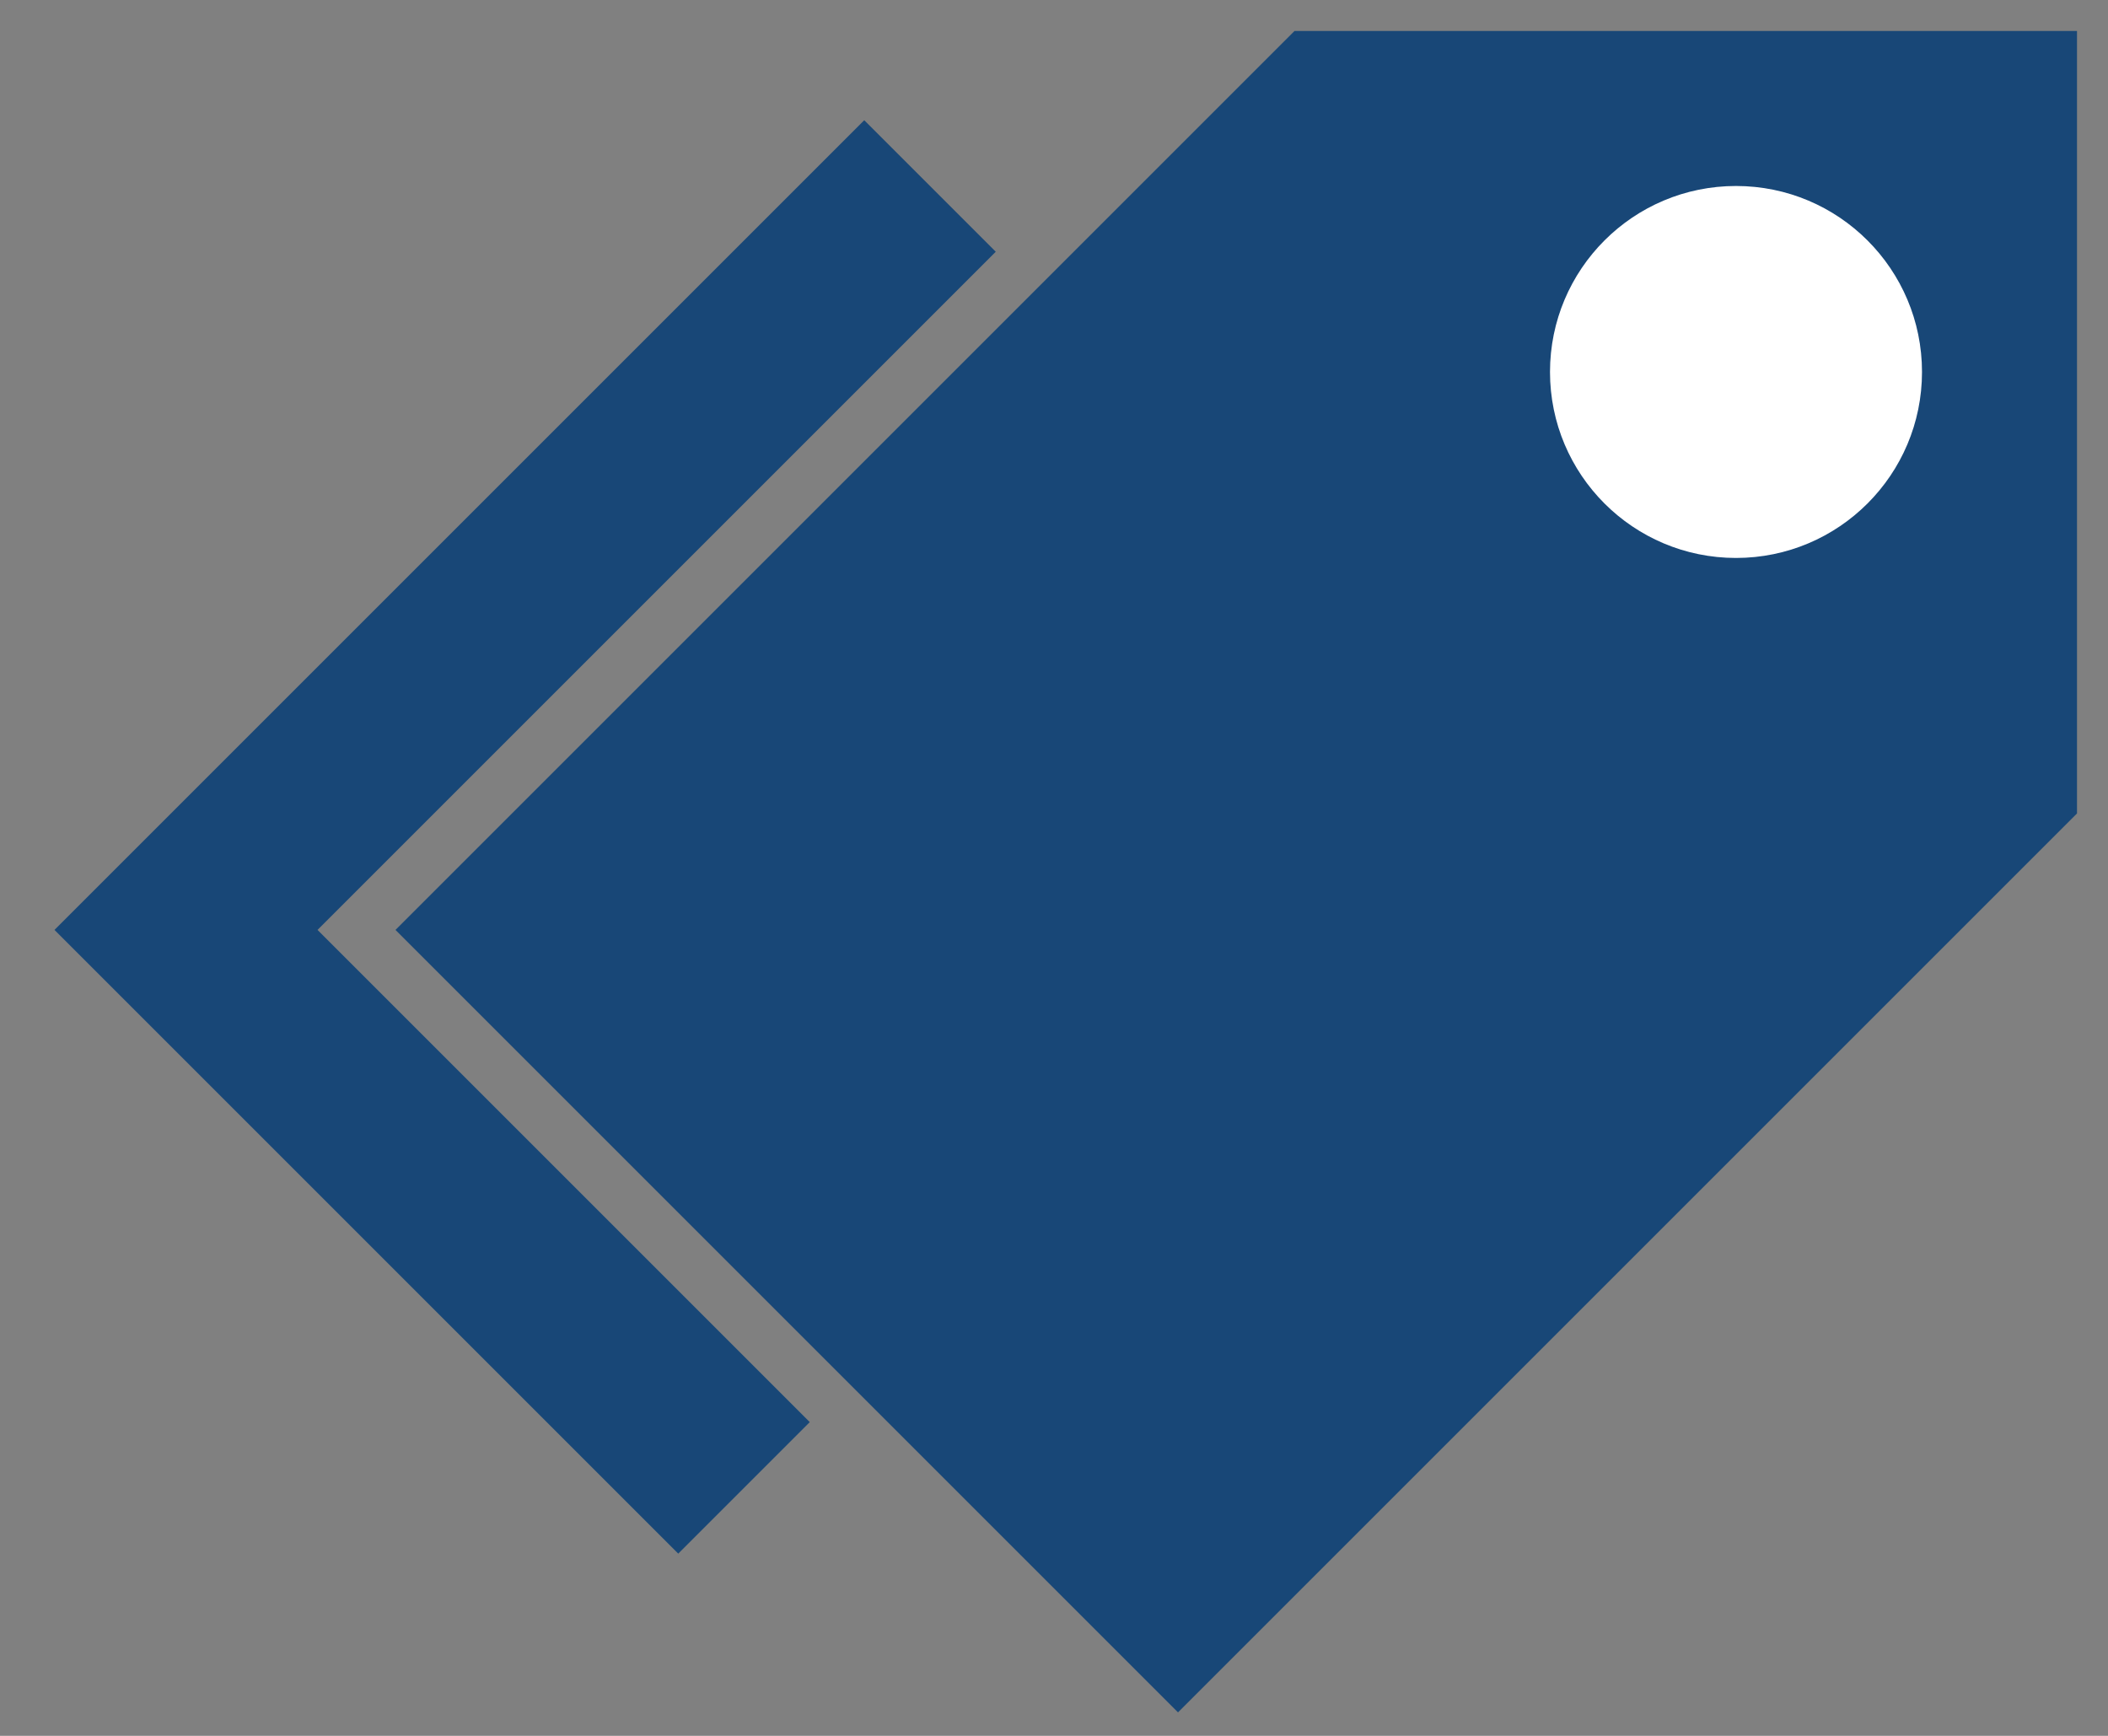 <svg width="34" height="28" viewBox="0 0 34 28" fill="none" xmlns="http://www.w3.org/2000/svg">
<rect x="0" y="0" width="34" height="28" fill="#808080" stroke="none"/>
<path d="M32 2H22H21.5L8.5 15L9 15.5L19 25.5L32 12.5V2Z" fill="#184777"/>
<path d="M15 3L3 15L12 24M22 2H32V12.5L19 25.5L9 15.5L8.5 15L21.5 2H22Z" stroke="#184777" stroke-width="3"/>
<circle cx="28" cy="6" r="3" fill="white"/>
</svg>
